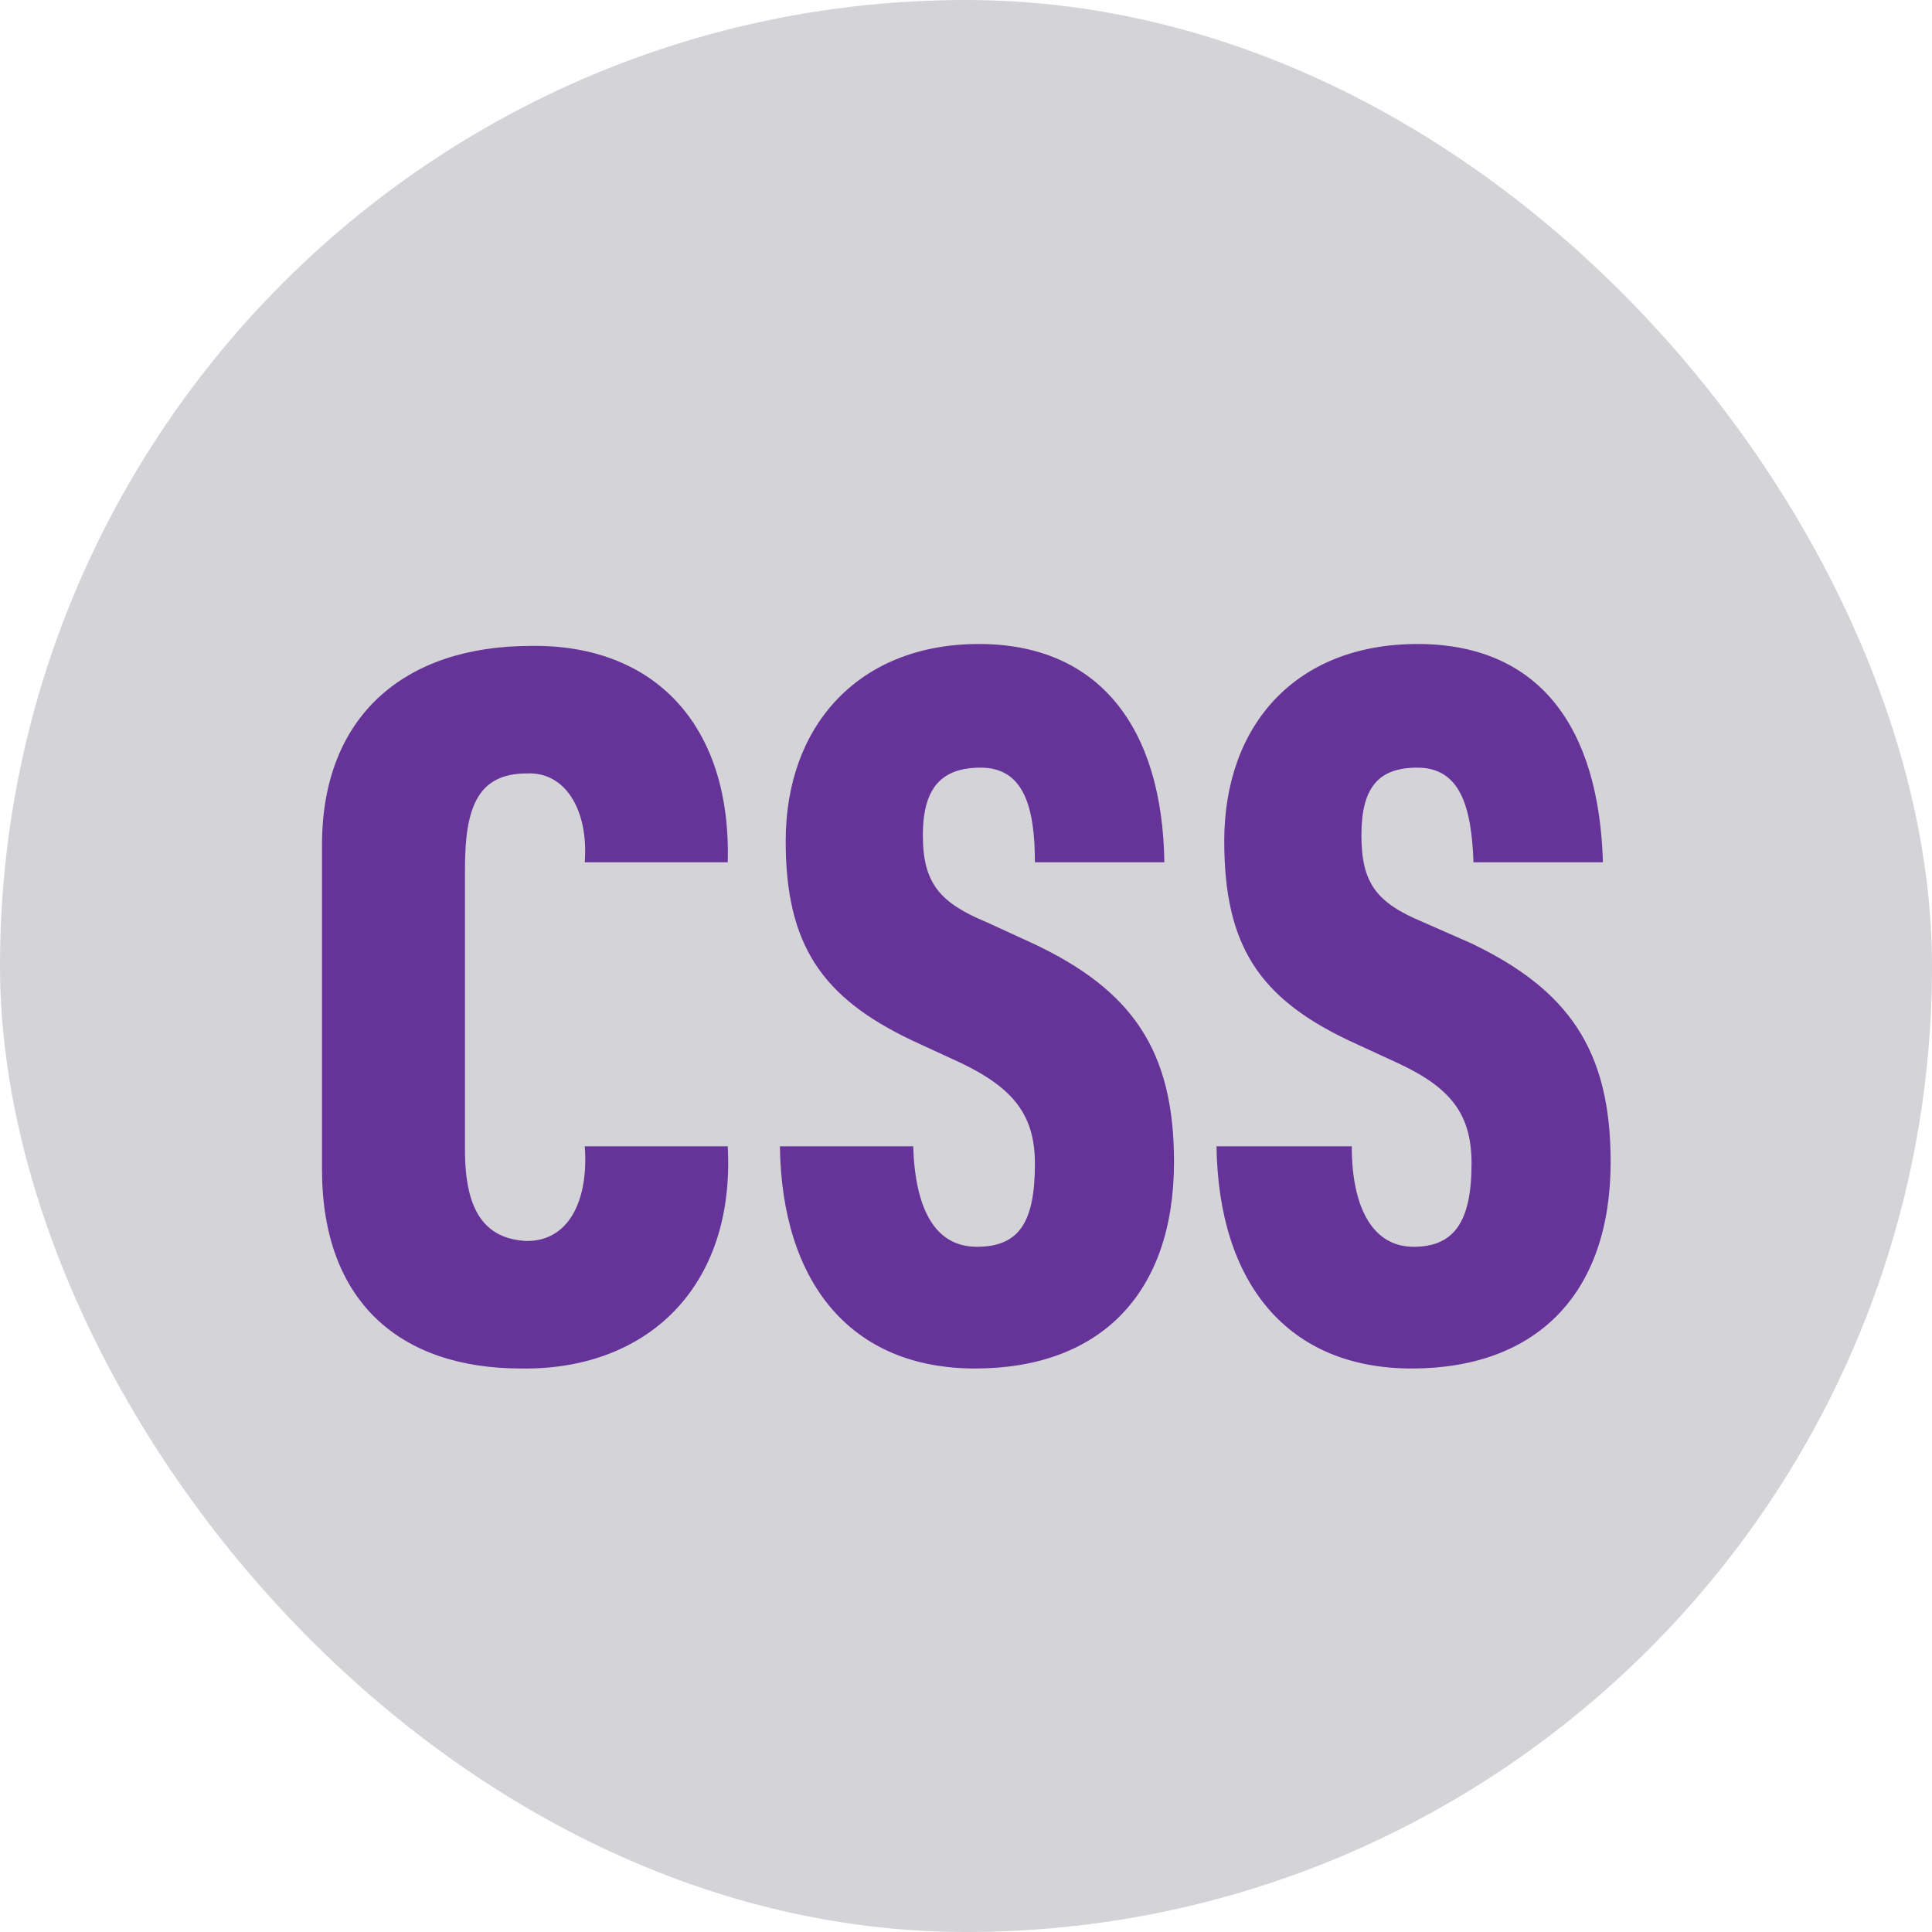 <svg width="18" height="18" viewBox="0 0 18 18" fill="none" xmlns="http://www.w3.org/2000/svg">
<rect width="18" height="18" rx="9" fill="#d4d4d8"/>
<path d="M3 10.896V7.872C3 6.666 3.774 6.018 4.944 6.018C6.096 6 6.816 6.756 6.78 8.034H5.448C5.484 7.548 5.268 7.188 4.908 7.206C4.458 7.206 4.332 7.512 4.332 8.088V10.716C4.332 11.274 4.512 11.544 4.908 11.562C5.322 11.562 5.484 11.148 5.448 10.68H6.78C6.852 11.994 6.024 12.768 4.854 12.75C3.72 12.75 3 12.12 3 10.896ZM7.266 10.68H8.508C8.526 11.256 8.706 11.616 9.102 11.616C9.498 11.616 9.642 11.382 9.642 10.842C9.642 10.392 9.444 10.14 8.958 9.906L8.49 9.69C7.662 9.294 7.32 8.808 7.32 7.836C7.32 6.756 8.004 6 9.12 6C10.236 6 10.83 6.774 10.848 8.034H9.642C9.642 7.512 9.534 7.152 9.138 7.152C8.778 7.152 8.598 7.332 8.598 7.782C8.598 8.232 8.76 8.412 9.192 8.592L9.624 8.79C10.542 9.222 10.938 9.78 10.938 10.824C10.938 12.066 10.236 12.75 9.084 12.75C7.932 12.75 7.284 11.958 7.266 10.68ZM11.334 10.68H12.594C12.594 11.256 12.792 11.616 13.17 11.616C13.548 11.616 13.71 11.382 13.71 10.842C13.71 10.392 13.53 10.14 13.026 9.906L12.558 9.69C11.73 9.294 11.406 8.808 11.406 7.836C11.406 6.756 12.072 6 13.206 6C14.34 6 14.898 6.774 14.934 8.034H13.728C13.71 7.512 13.602 7.152 13.206 7.152C12.846 7.152 12.684 7.332 12.684 7.782C12.684 8.232 12.828 8.412 13.26 8.592L13.71 8.79C14.61 9.222 15.006 9.78 15.006 10.824C15.006 12.066 14.304 12.75 13.152 12.75C12 12.75 11.352 11.958 11.334 10.68Z" fill="#663399"/>
</svg>
